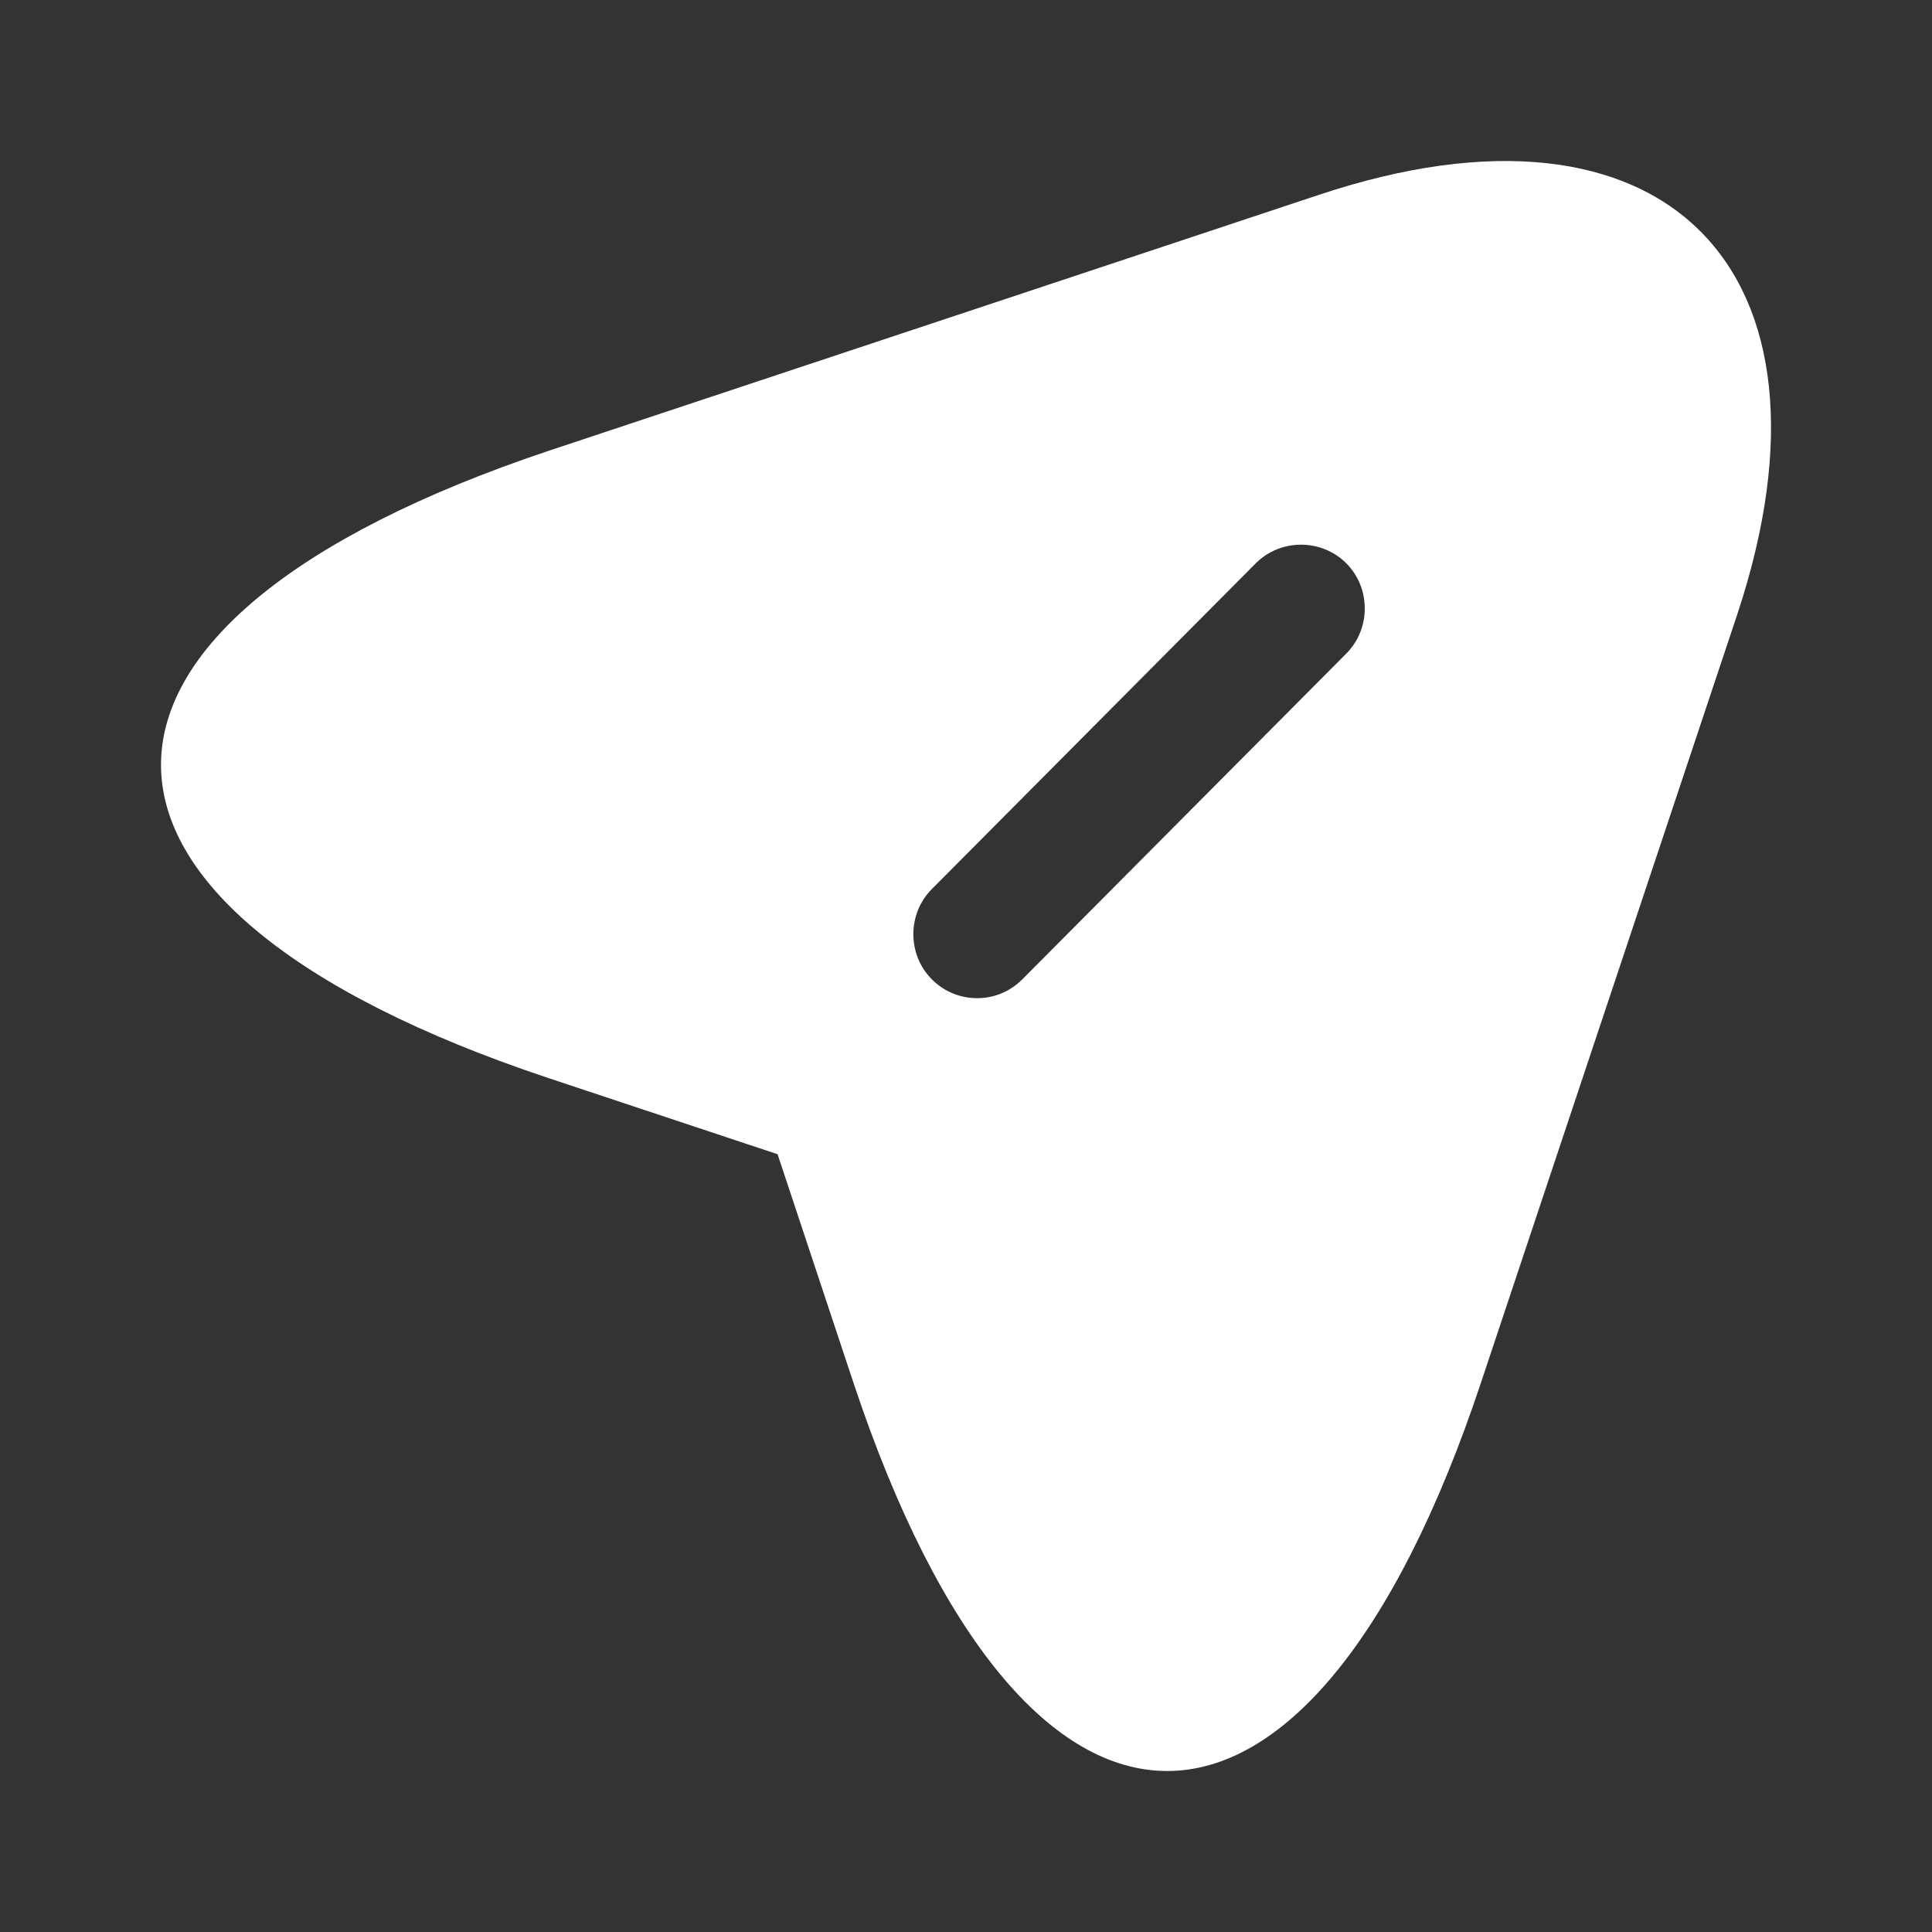 <svg width="40" height="40" viewBox="0 0 40 40" fill="none" xmlns="http://www.w3.org/2000/svg">
<rect x="0" y="0" width="40" height="40" fill="#333333" stroke="none"/>
<g id="vuesax/bold/send-2">
<g id="vuesax/bold/send-2_2">
<g id="send-2">
<path id="Vector" d="M27.307 4.034L11.369 9.33C0.655 12.915 0.655 18.759 11.369 22.325L16.099 23.897L17.67 28.629C21.235 39.346 27.095 39.346 30.661 28.629L35.974 12.703C38.339 5.552 34.456 1.65 27.307 4.034ZM27.872 13.533L21.165 20.277C20.9 20.542 20.565 20.666 20.229 20.666C19.894 20.666 19.559 20.542 19.294 20.277C18.782 19.765 18.782 18.918 19.294 18.406L26.001 11.661C26.513 11.149 27.36 11.149 27.872 11.661C28.384 12.173 28.384 13.021 27.872 13.533Z" fill="white"/>
</g>
</g>
</g>
</svg>
